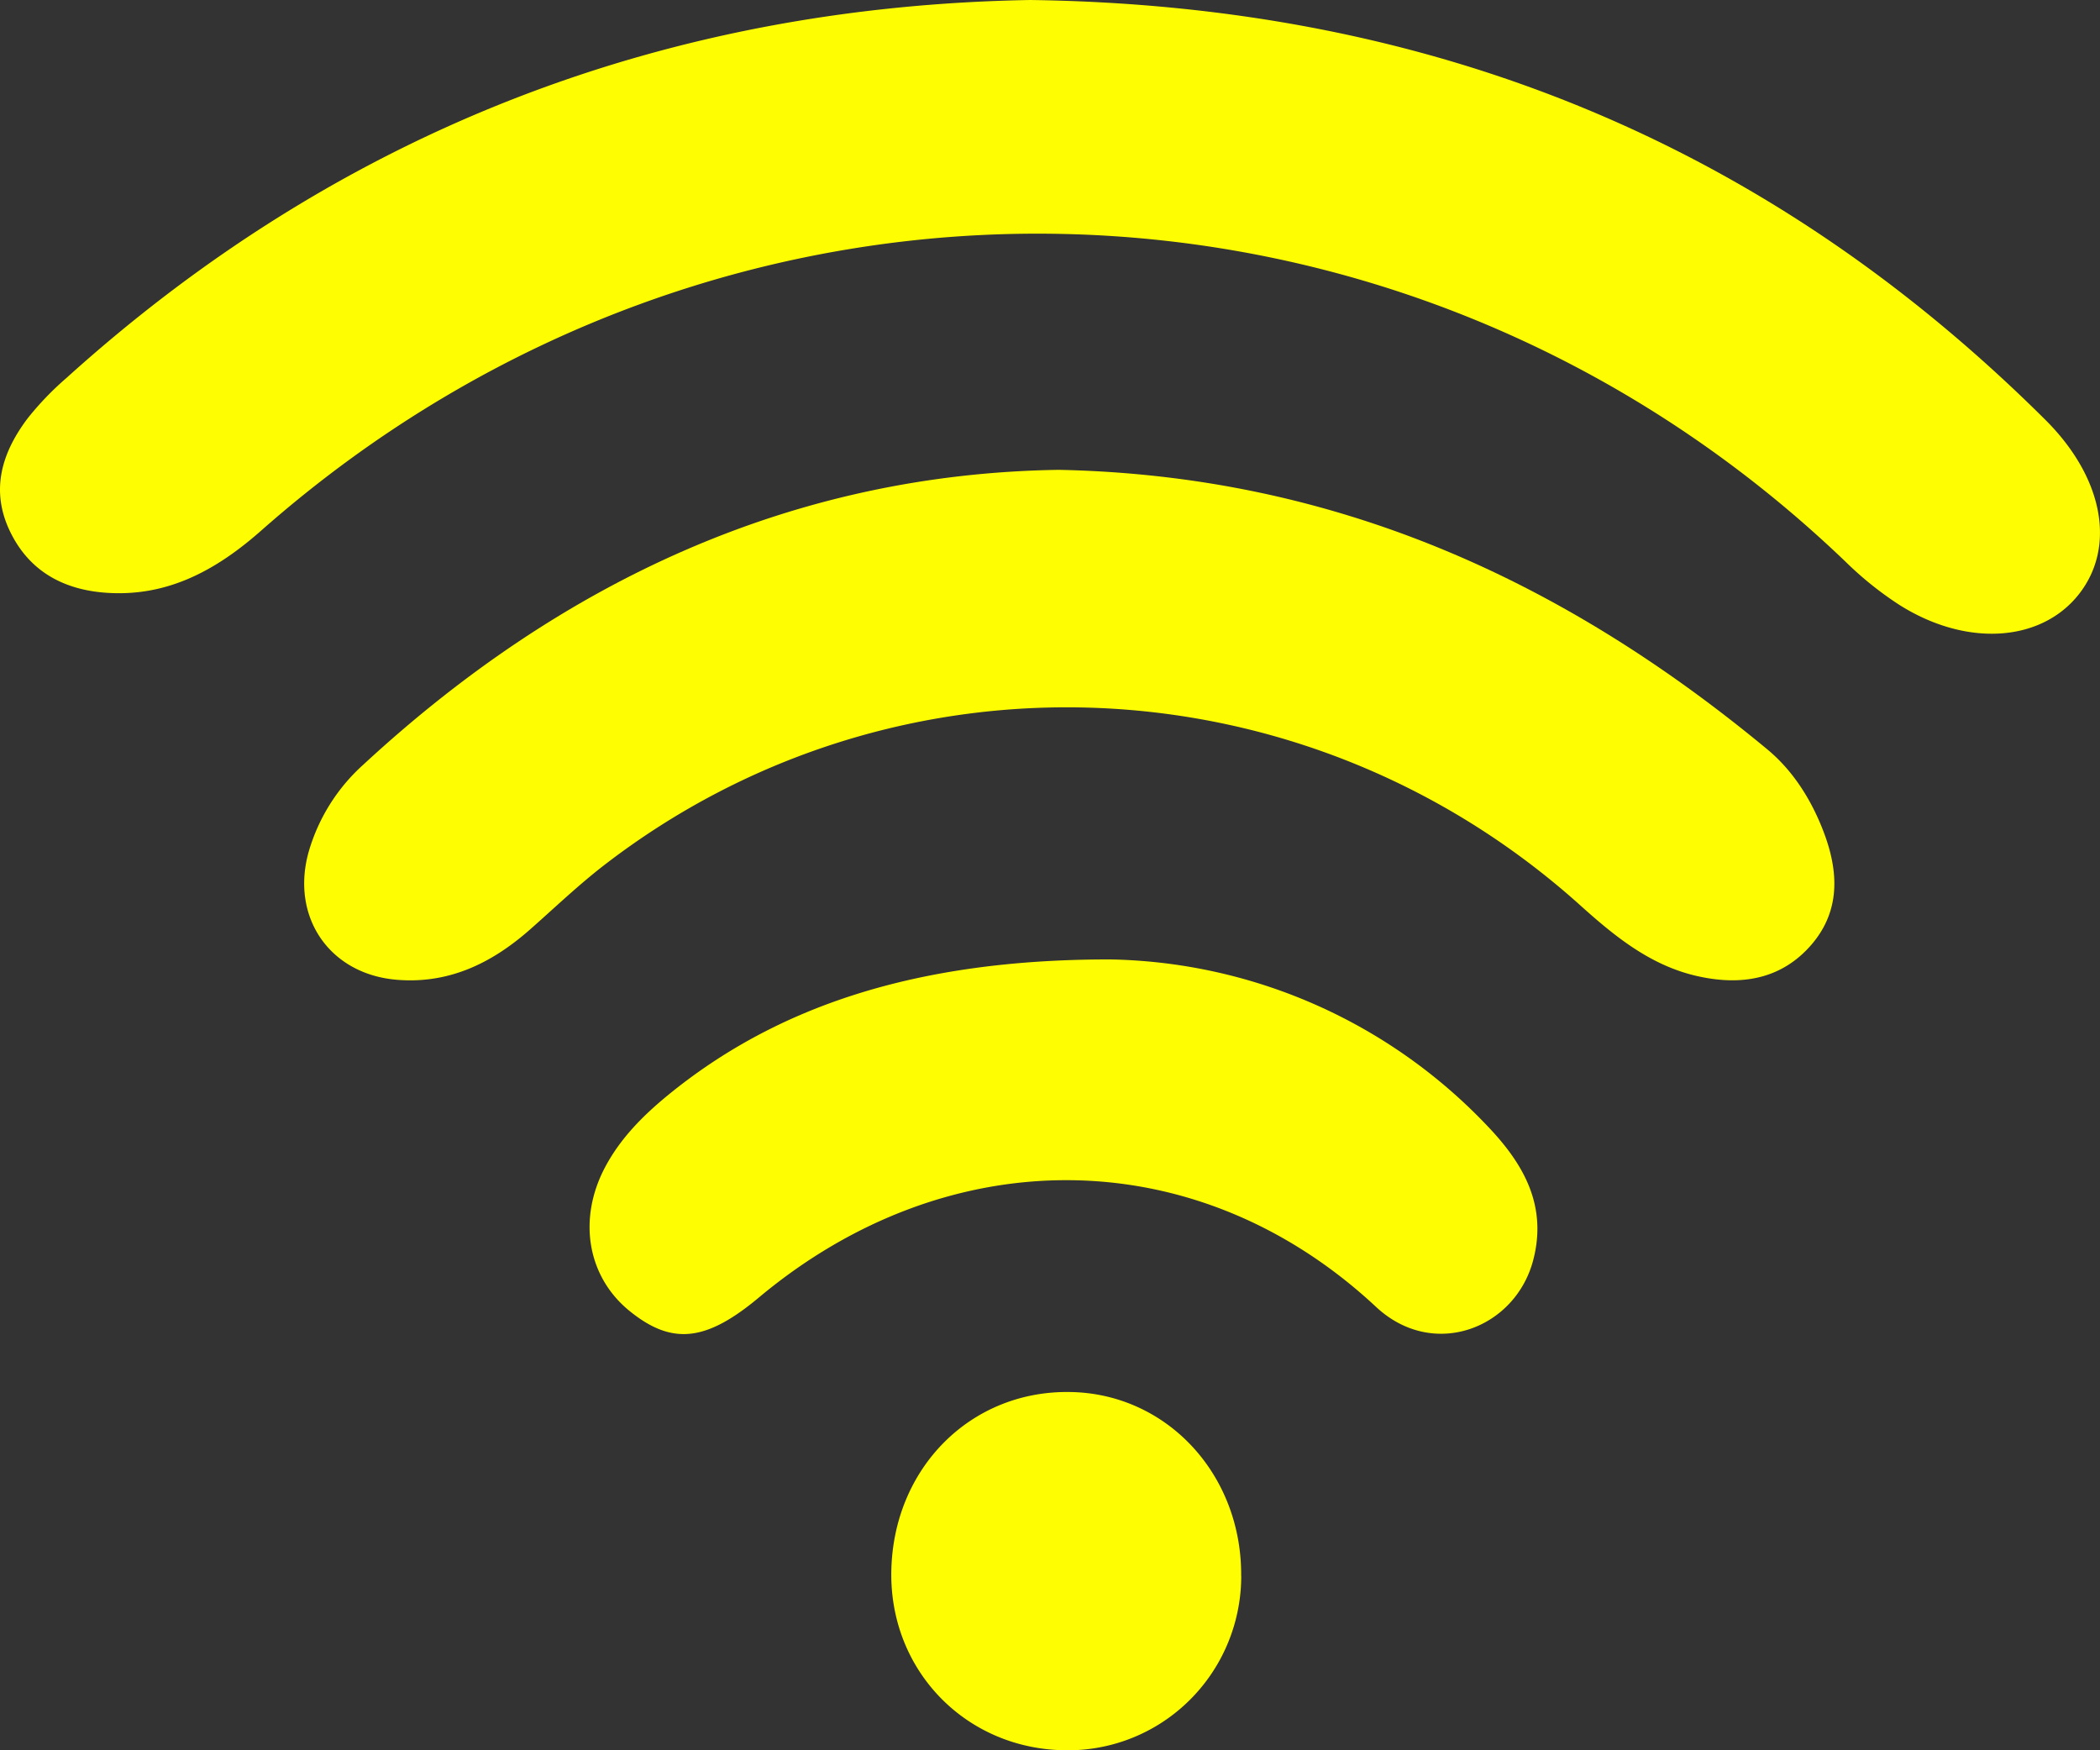 <?xml version="1.0" encoding="UTF-8" standalone="no"?>
<svg
   xmlns:dc="http://purl.org/dc/elements/1.1/"
   xmlns:cc="http://creativecommons.org/ns#"
   xmlns:rdf="http://www.w3.org/1999/02/22-rdf-syntax-ns#"
   xmlns:svg="http://www.w3.org/2000/svg"
   xmlns="http://www.w3.org/2000/svg"
   xmlns:sodipodi="http://sodipodi.sourceforge.net/DTD/sodipodi-0.dtd"
   xmlns:inkscape="http://www.inkscape.org/namespaces/inkscape"
   data-name="Layer 1"
   viewBox="0 0 30 25"
   x="0px"
   y="0px"
   version="1.1"
   id="svg82"
   sodipodi:docname="connecting.svg"
   width="30"
   height="25"
   inkscape:version="1.0 (4035a4fb49, 2020-05-01)">
  <rect x="0" y="0" width="30" height="25" fill="#333333" stroke="none"/>
  <defs
     id="defs86" />
  <sodipodi:namedview
     inkscape:document-rotation="0"
     pagecolor="#ffffff"
     bordercolor="#666666"
     borderopacity="1"
     objecttolerance="10"
     gridtolerance="10"
     guidetolerance="10"
     inkscape:pageopacity="0"
     inkscape:pageshadow="2"
     inkscape:window-width="1596"
     inkscape:window-height="851"
     id="namedview84"
     showgrid="false"
     inkscape:zoom="15"
     inkscape:cx="11.08667"
     inkscape:cy="10.3"
     inkscape:window-x="0"
     inkscape:window-y="0"
     inkscape:window-maximized="1"
     inkscape:current-layer="svg82" />
  <title
     id="title68">5</title>
  <path
     d="m 14.718,0 c 5.735,0.078 10.528,2.044 14.502,5.997 0.823,0.819 1.011,1.803 0.485,2.482 -0.537,0.692 -1.605,0.77 -2.568,0.163 A 4.894,4.926 0 0 1 26.37,8.028 C 20.039,1.952 10.329,1.755 3.732,7.578 3.093,8.142 2.396,8.527 1.521,8.467 0.909,8.425 0.417,8.161 0.142,7.588 -0.141,6.998 0.028,6.461 0.396,5.974 A 4.261,4.289 0 0 1 0.95,5.398 C 4.911,1.821 9.579,0.089 14.718,0 Z"
     id="path70"
     style="stroke-width:0.059;fill:#fffd02;fill-opacity:1" />
  <path
     d="m 15.126,6.711 c 3.95,0.08 7.218,1.586 10.123,3.994 0.364,0.302 0.623,0.712 0.796,1.159 0.22,0.567 0.256,1.138 -0.168,1.63 -0.435,0.503 -1.017,0.587 -1.631,0.448 -0.66,-0.149 -1.168,-0.559 -1.662,-1.003 C 18.645,9.391 12.803,9.146 8.639,12.351 8.266,12.638 7.924,12.966 7.57,13.278 7.027,13.756 6.416,14.055 5.674,13.995 4.707,13.918 4.146,13.096 4.411,12.162 a 2.647,2.665 0 0 1 0.777,-1.238 C 8.033,8.293 11.338,6.767 15.126,6.711 Z"
     id="path72"
     style="stroke-width:0.059;fill:#fffd02;fill-opacity:1" />
  <path
     d="m 15.863,13.704 a 7.635,7.685 0 0 1 5.399,2.393 c 0.497,0.523 0.841,1.113 0.645,1.887 -0.248,0.987 -1.427,1.449 -2.248,0.684 -2.555,-2.383 -6.108,-2.4 -8.817,-0.136 -0.756,0.632 -1.241,0.684 -1.845,0.196 -0.604,-0.487 -0.751,-1.312 -0.349,-2.064 0.217,-0.406 0.534,-0.725 0.885,-1.014 1.552,-1.272 3.553,-1.95 6.33,-1.946 z"
     id="path74"
     style="stroke-width:0.059;fill:#fffd02;fill-opacity:1" />
  <path
     d="m 17.732,22.512 a 2.474,2.49 0 0 1 -2.498,2.488 c -1.424,-0.007 -2.524,-1.129 -2.501,-2.552 0.024,-1.479 1.138,-2.595 2.565,-2.565 1.376,0.026 2.445,1.181 2.433,2.63 z"
     id="path76"
     style="stroke-width:0.059;fill:#fffd02;fill-opacity:1" />
</svg>
